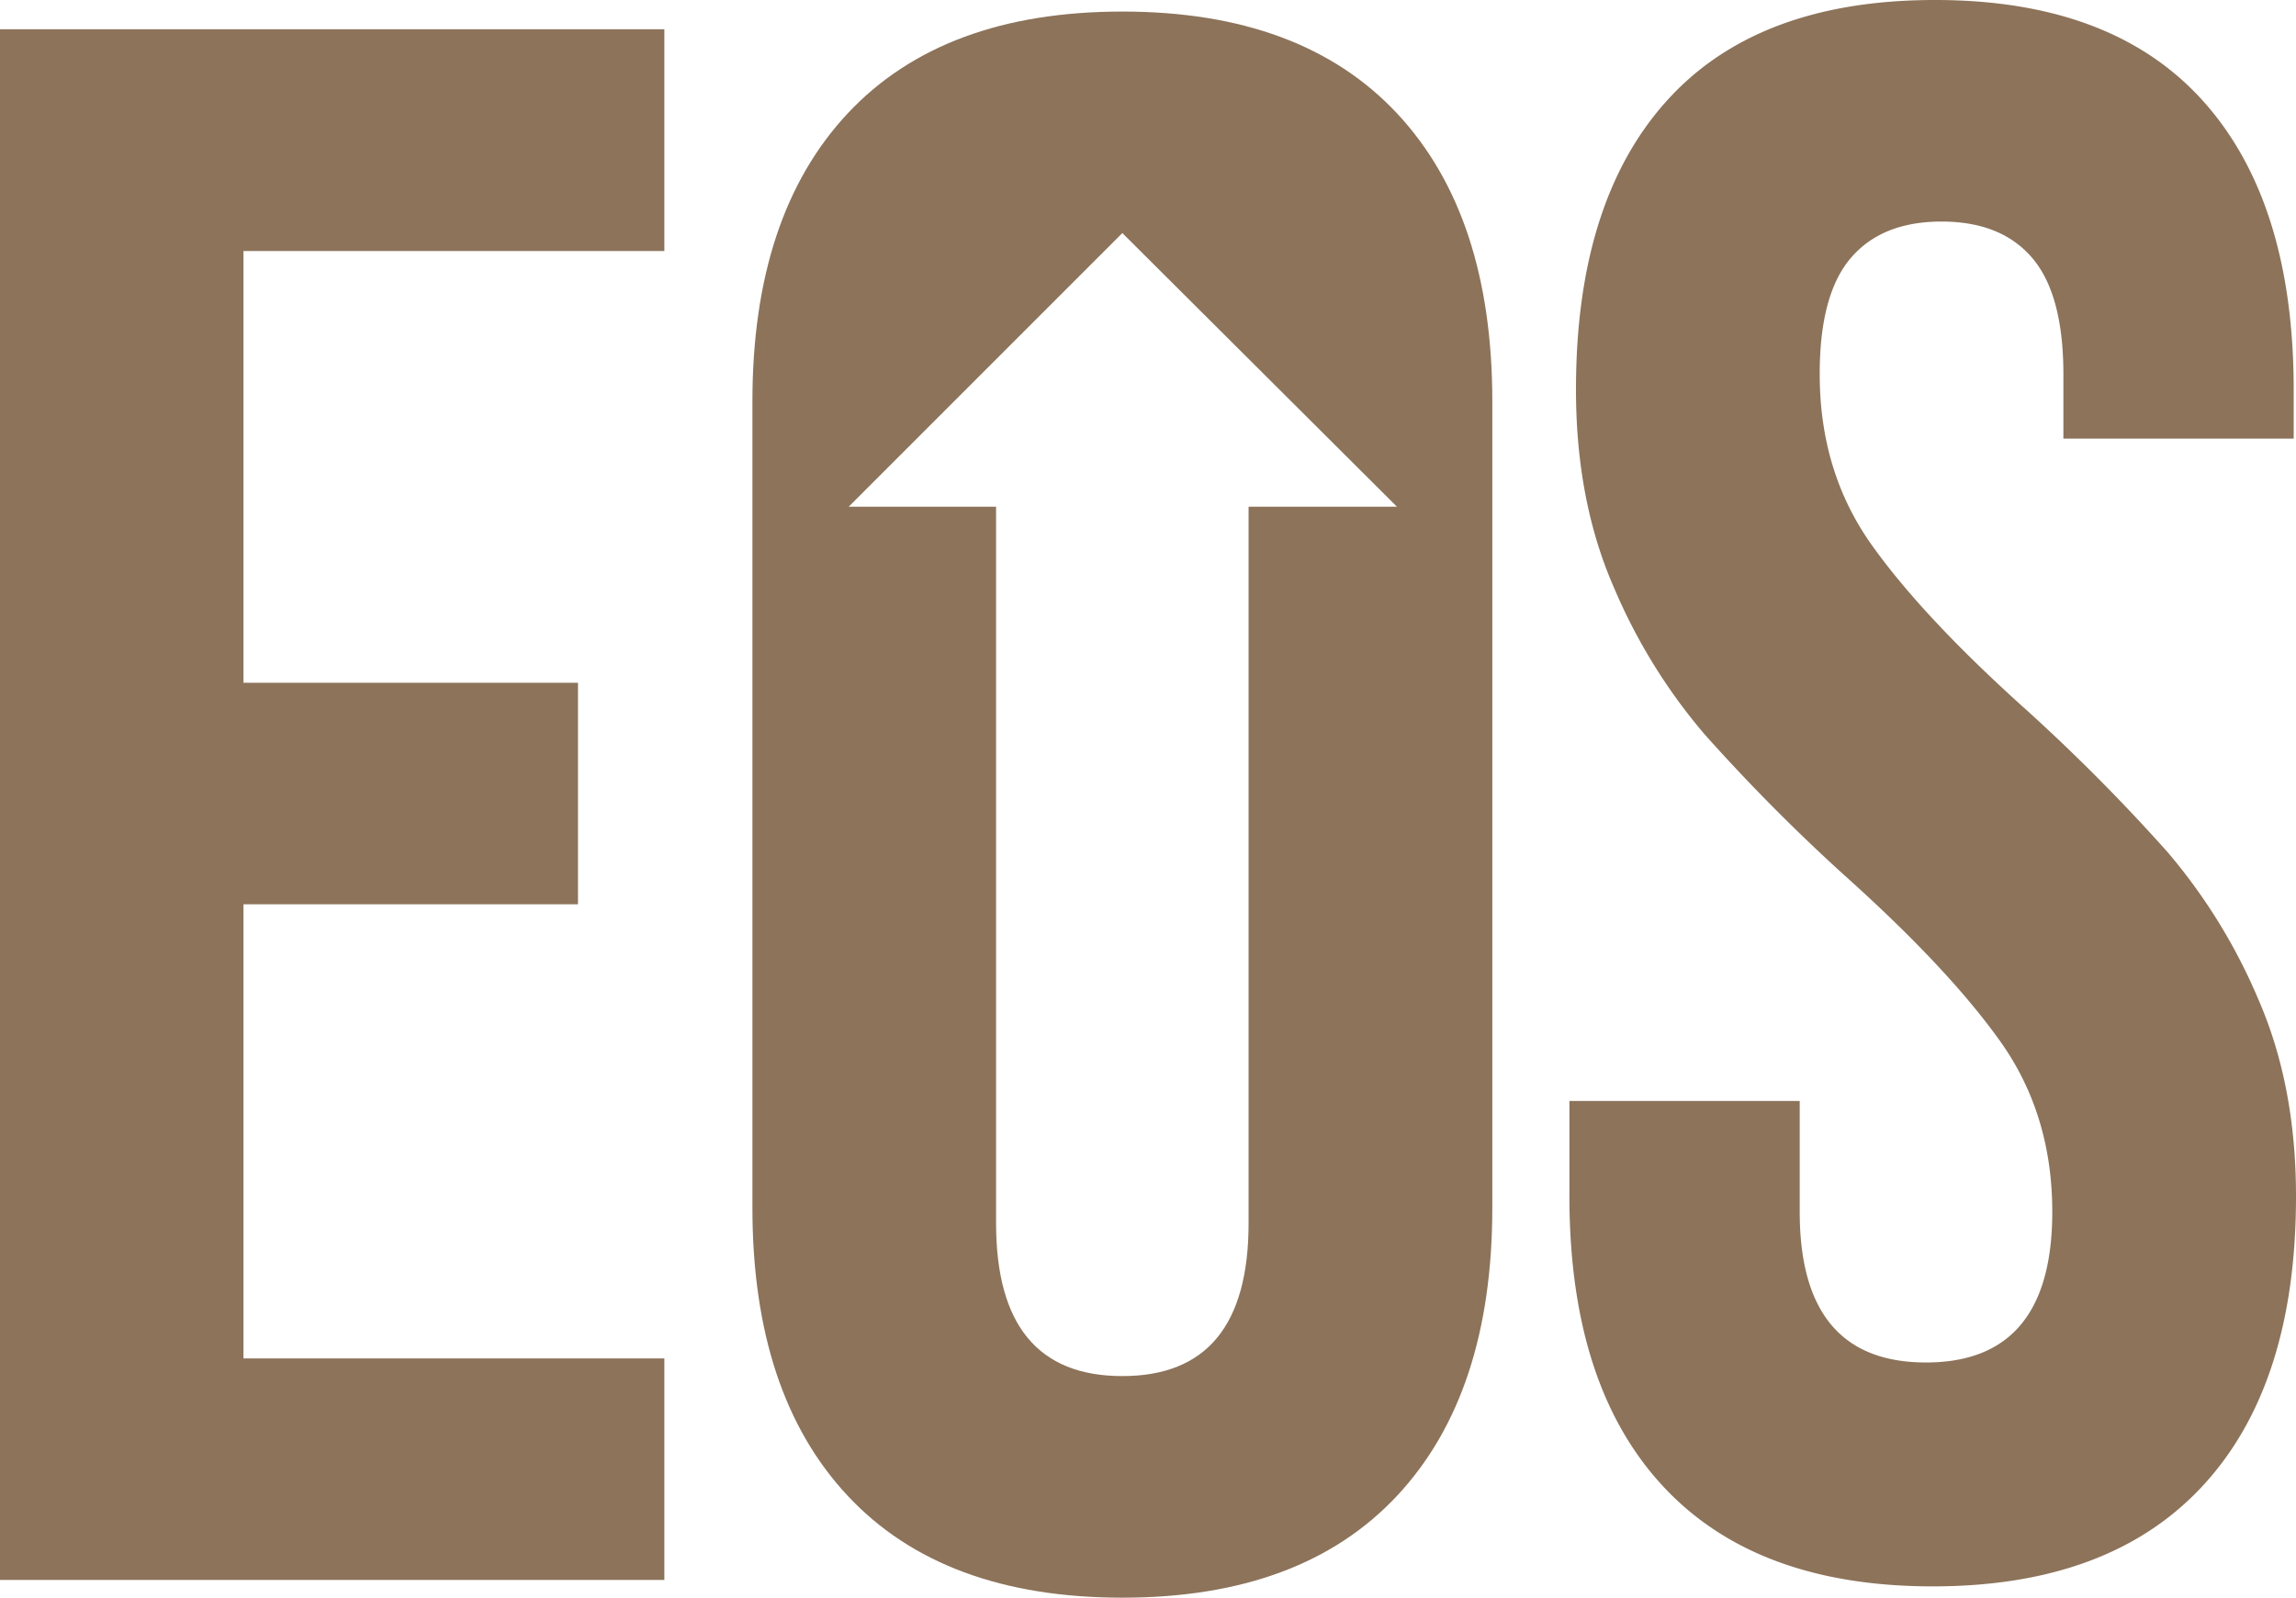 <svg id="Capa_1" data-name="Capa 1" xmlns="http://www.w3.org/2000/svg" viewBox="0 0 538.37 374.63"><defs><style>.cls-1{fill:#8c735a;}</style></defs><g id="Capa_1-2" data-name="Capa 1"><path class="cls-1" d="M405.53,498.39v51.94H327.09V656.82h98.69v51.94H270V345.15H425.78v52H327.09V498.39Z" transform="translate(-270 -338.29)"/><path class="cls-1" d="M660.83,361.92q21.28-23.62,62.85-23.63t62.85,23.63q21.3,23.65,21.3,67.79v11.43h-54V426.08q0-18.7-7.28-27.27t-21.29-8.57q-14,0-21.3,8.57t-7.27,27.27q0,22.86,12.2,40t36.62,39a441.15,441.15,0,0,1,32.73,33,133,133,0,0,1,21.3,34.54q8.84,20.25,8.83,46.23,0,44.16-21.82,67.79t-63.37,23.63q-41.56,0-63.37-23.63T638,618.79V596.45h54v26q0,35.32,29.61,35.32t29.61-35.32q0-22.86-12.21-40t-36.62-39a441,441,0,0,1-32.72-33,132.43,132.43,0,0,1-21.3-34.55q-8.83-20.25-8.83-46.23Q639.53,385.55,660.83,361.92Z" transform="translate(-270 -338.29)"/><path class="cls-1" d="M597.59,364.89Q575.24,341,533.18,341t-64.42,23.89q-22.33,23.89-22.33,67.53V621.5q0,43.62,22.33,67.52t64.42,23.9q42.08,0,64.41-23.9t22.33-67.52V432.42Q619.92,388.79,597.59,364.89ZM563,457.11h-.23v168q0,35.85-29.6,35.85t-29.61-35.85v-168H469l64.17-64.17,64.39,64.17Z" transform="translate(-270 -338.29)"/></g></svg>